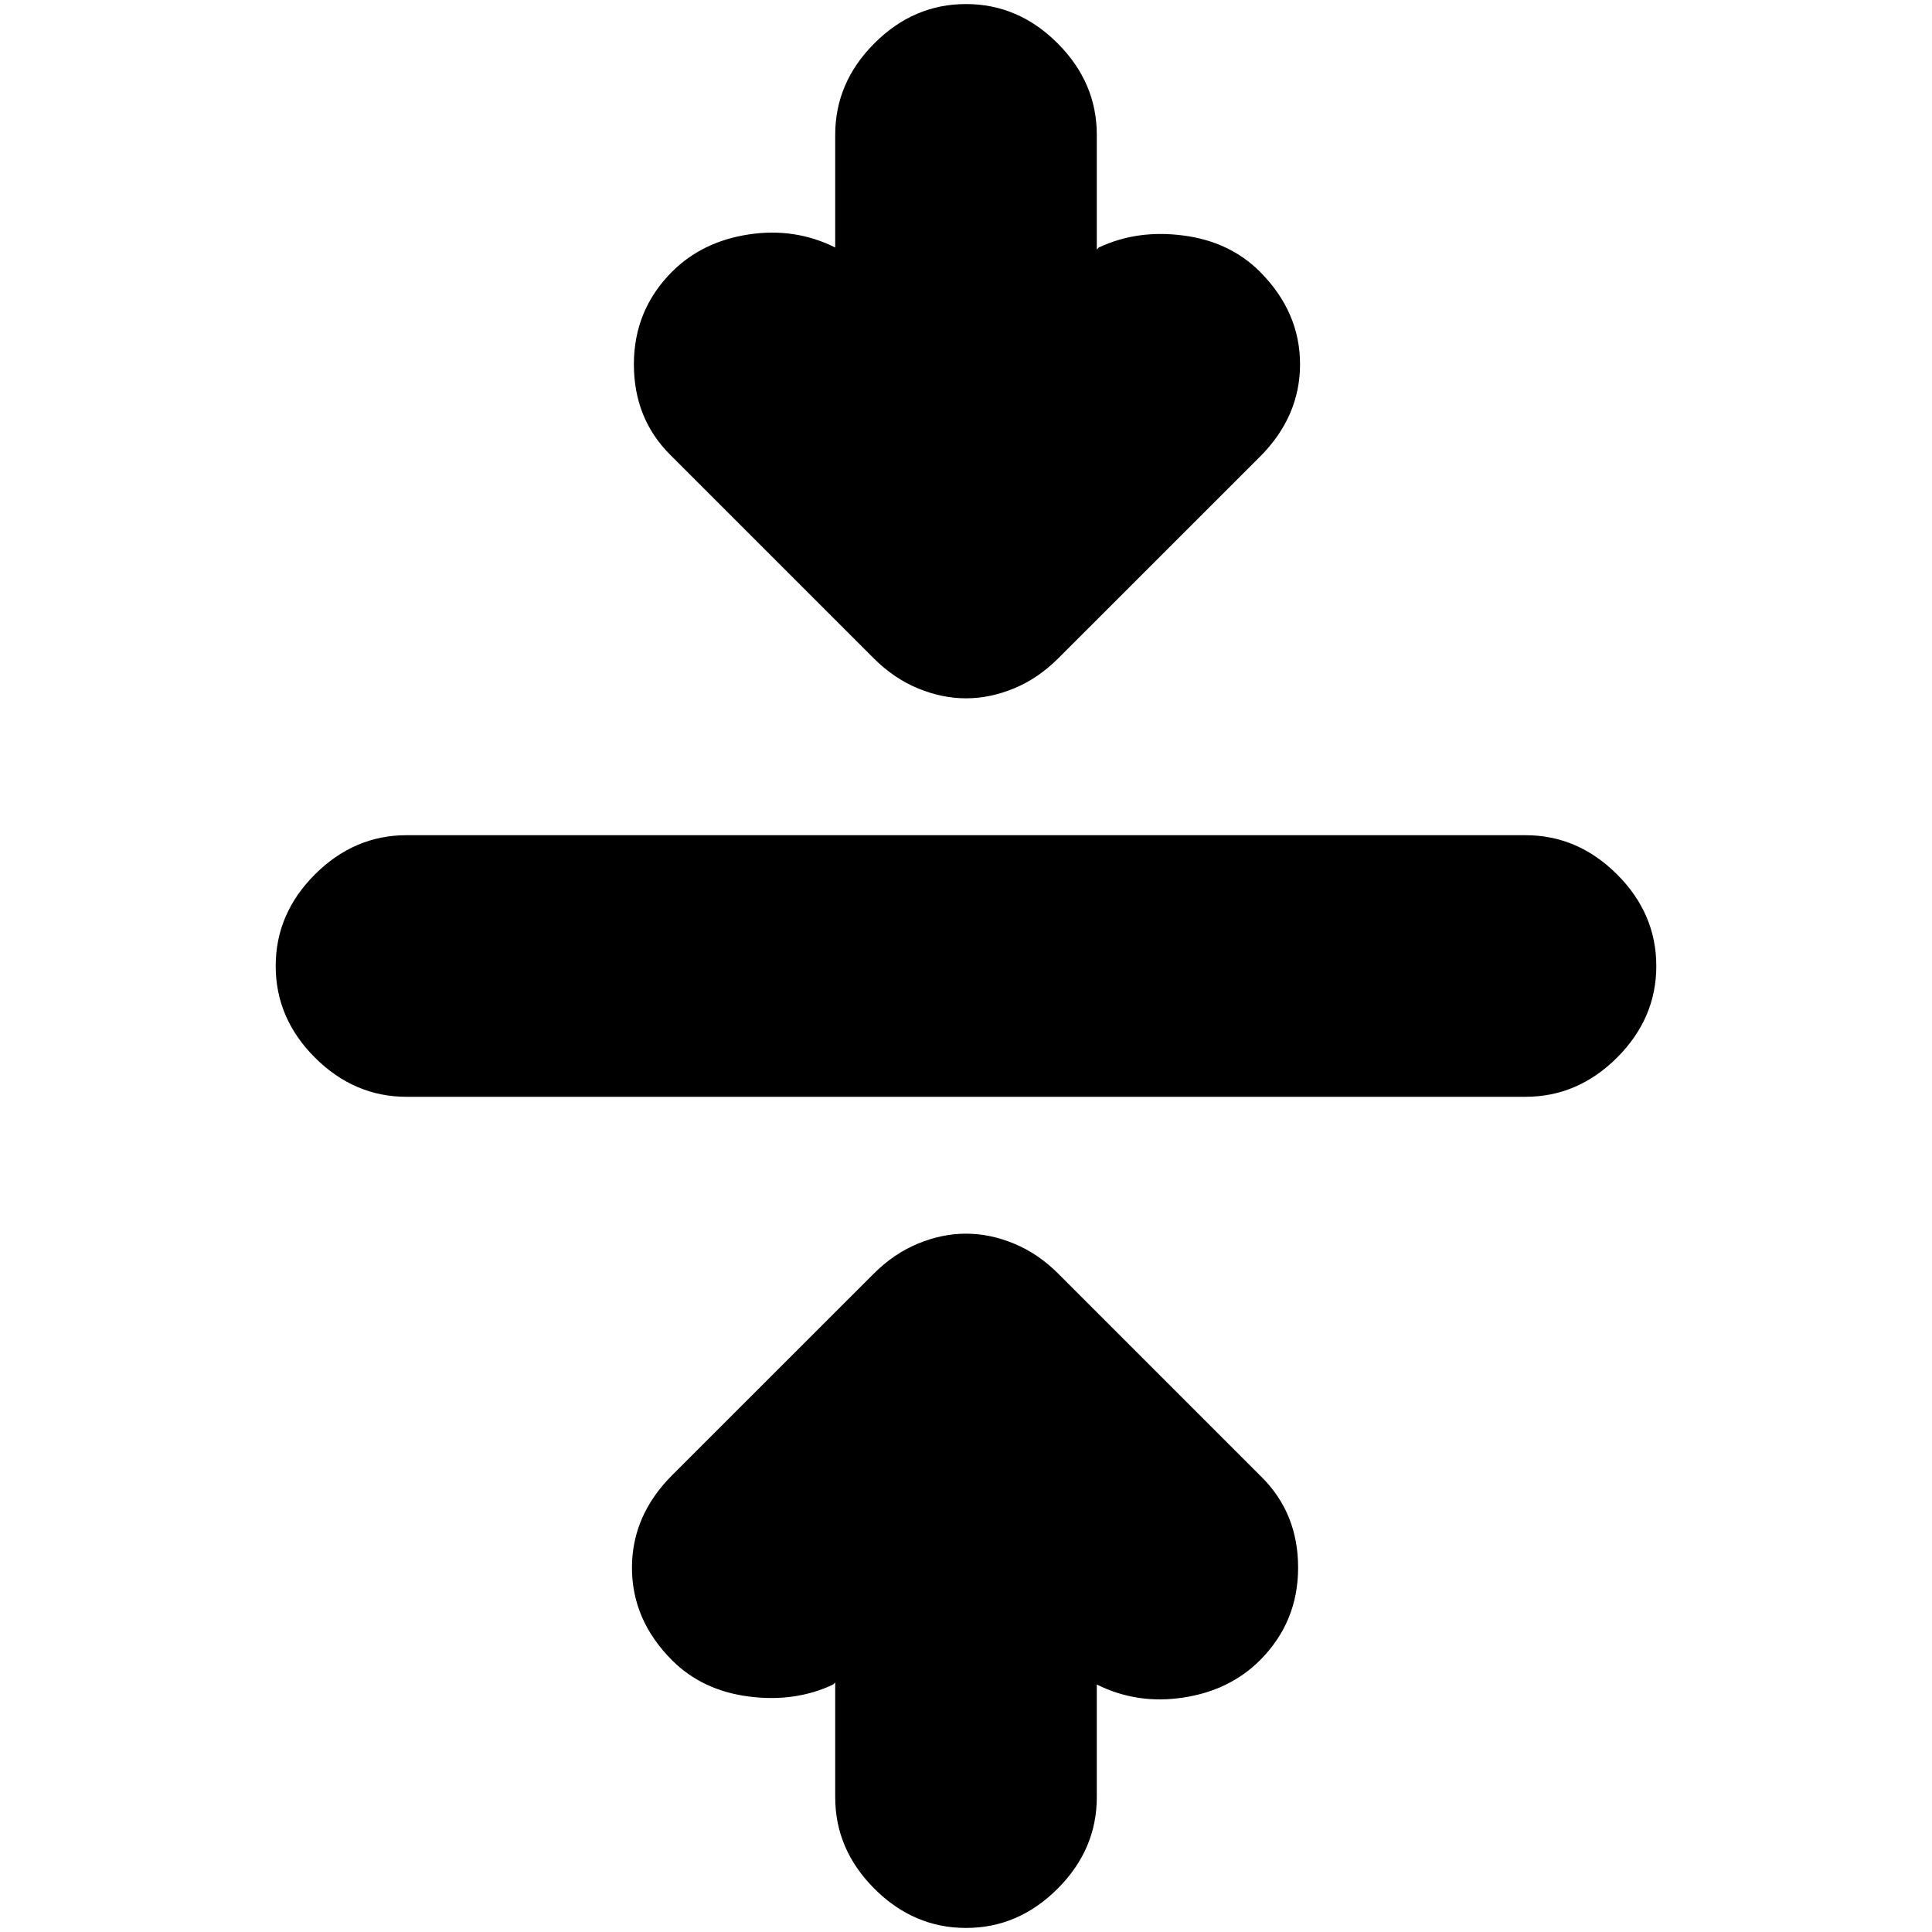 <svg xmlns="http://www.w3.org/2000/svg" height="20" width="20"><path d="M10 19.958q-.542 0-.948-.406-.406-.406-.406-.948v-1.187l-.021.021q-.396.187-.875.124-.479-.062-.792-.374-.416-.417-.416-.959 0-.541.416-.958l2.084-2.083q.208-.209.458-.313.25-.104.5-.104t.5.104q.25.104.458.313l2.104 2.104q.376.375.376.937 0 .563-.396.959-.313.312-.792.385-.479.073-.896-.135v-.021 1.187q0 .542-.406.948-.406.406-.948.406Zm-5.792-8.604q-.541 0-.948-.406-.406-.406-.406-.948 0-.542.406-.948.407-.406.948-.406h11.584q.541 0 .948.406.406.406.406.948 0 .542-.406.948-.407.406-.948.406ZM10 7.229q-.25 0-.5-.104t-.458-.313L6.938 4.708q-.376-.375-.376-.937 0-.563.396-.959.313-.312.792-.385.479-.073.896.135v.021-1.187q0-.542.406-.948.406-.406.948-.406.542 0 .948.406.406.406.406.948v1.187l.021-.021q.396-.187.875-.124.479.062.792.374.416.417.416.959 0 .541-.416.958l-2.084 2.083q-.208.209-.458.313-.25.104-.5.104Z"/></svg>